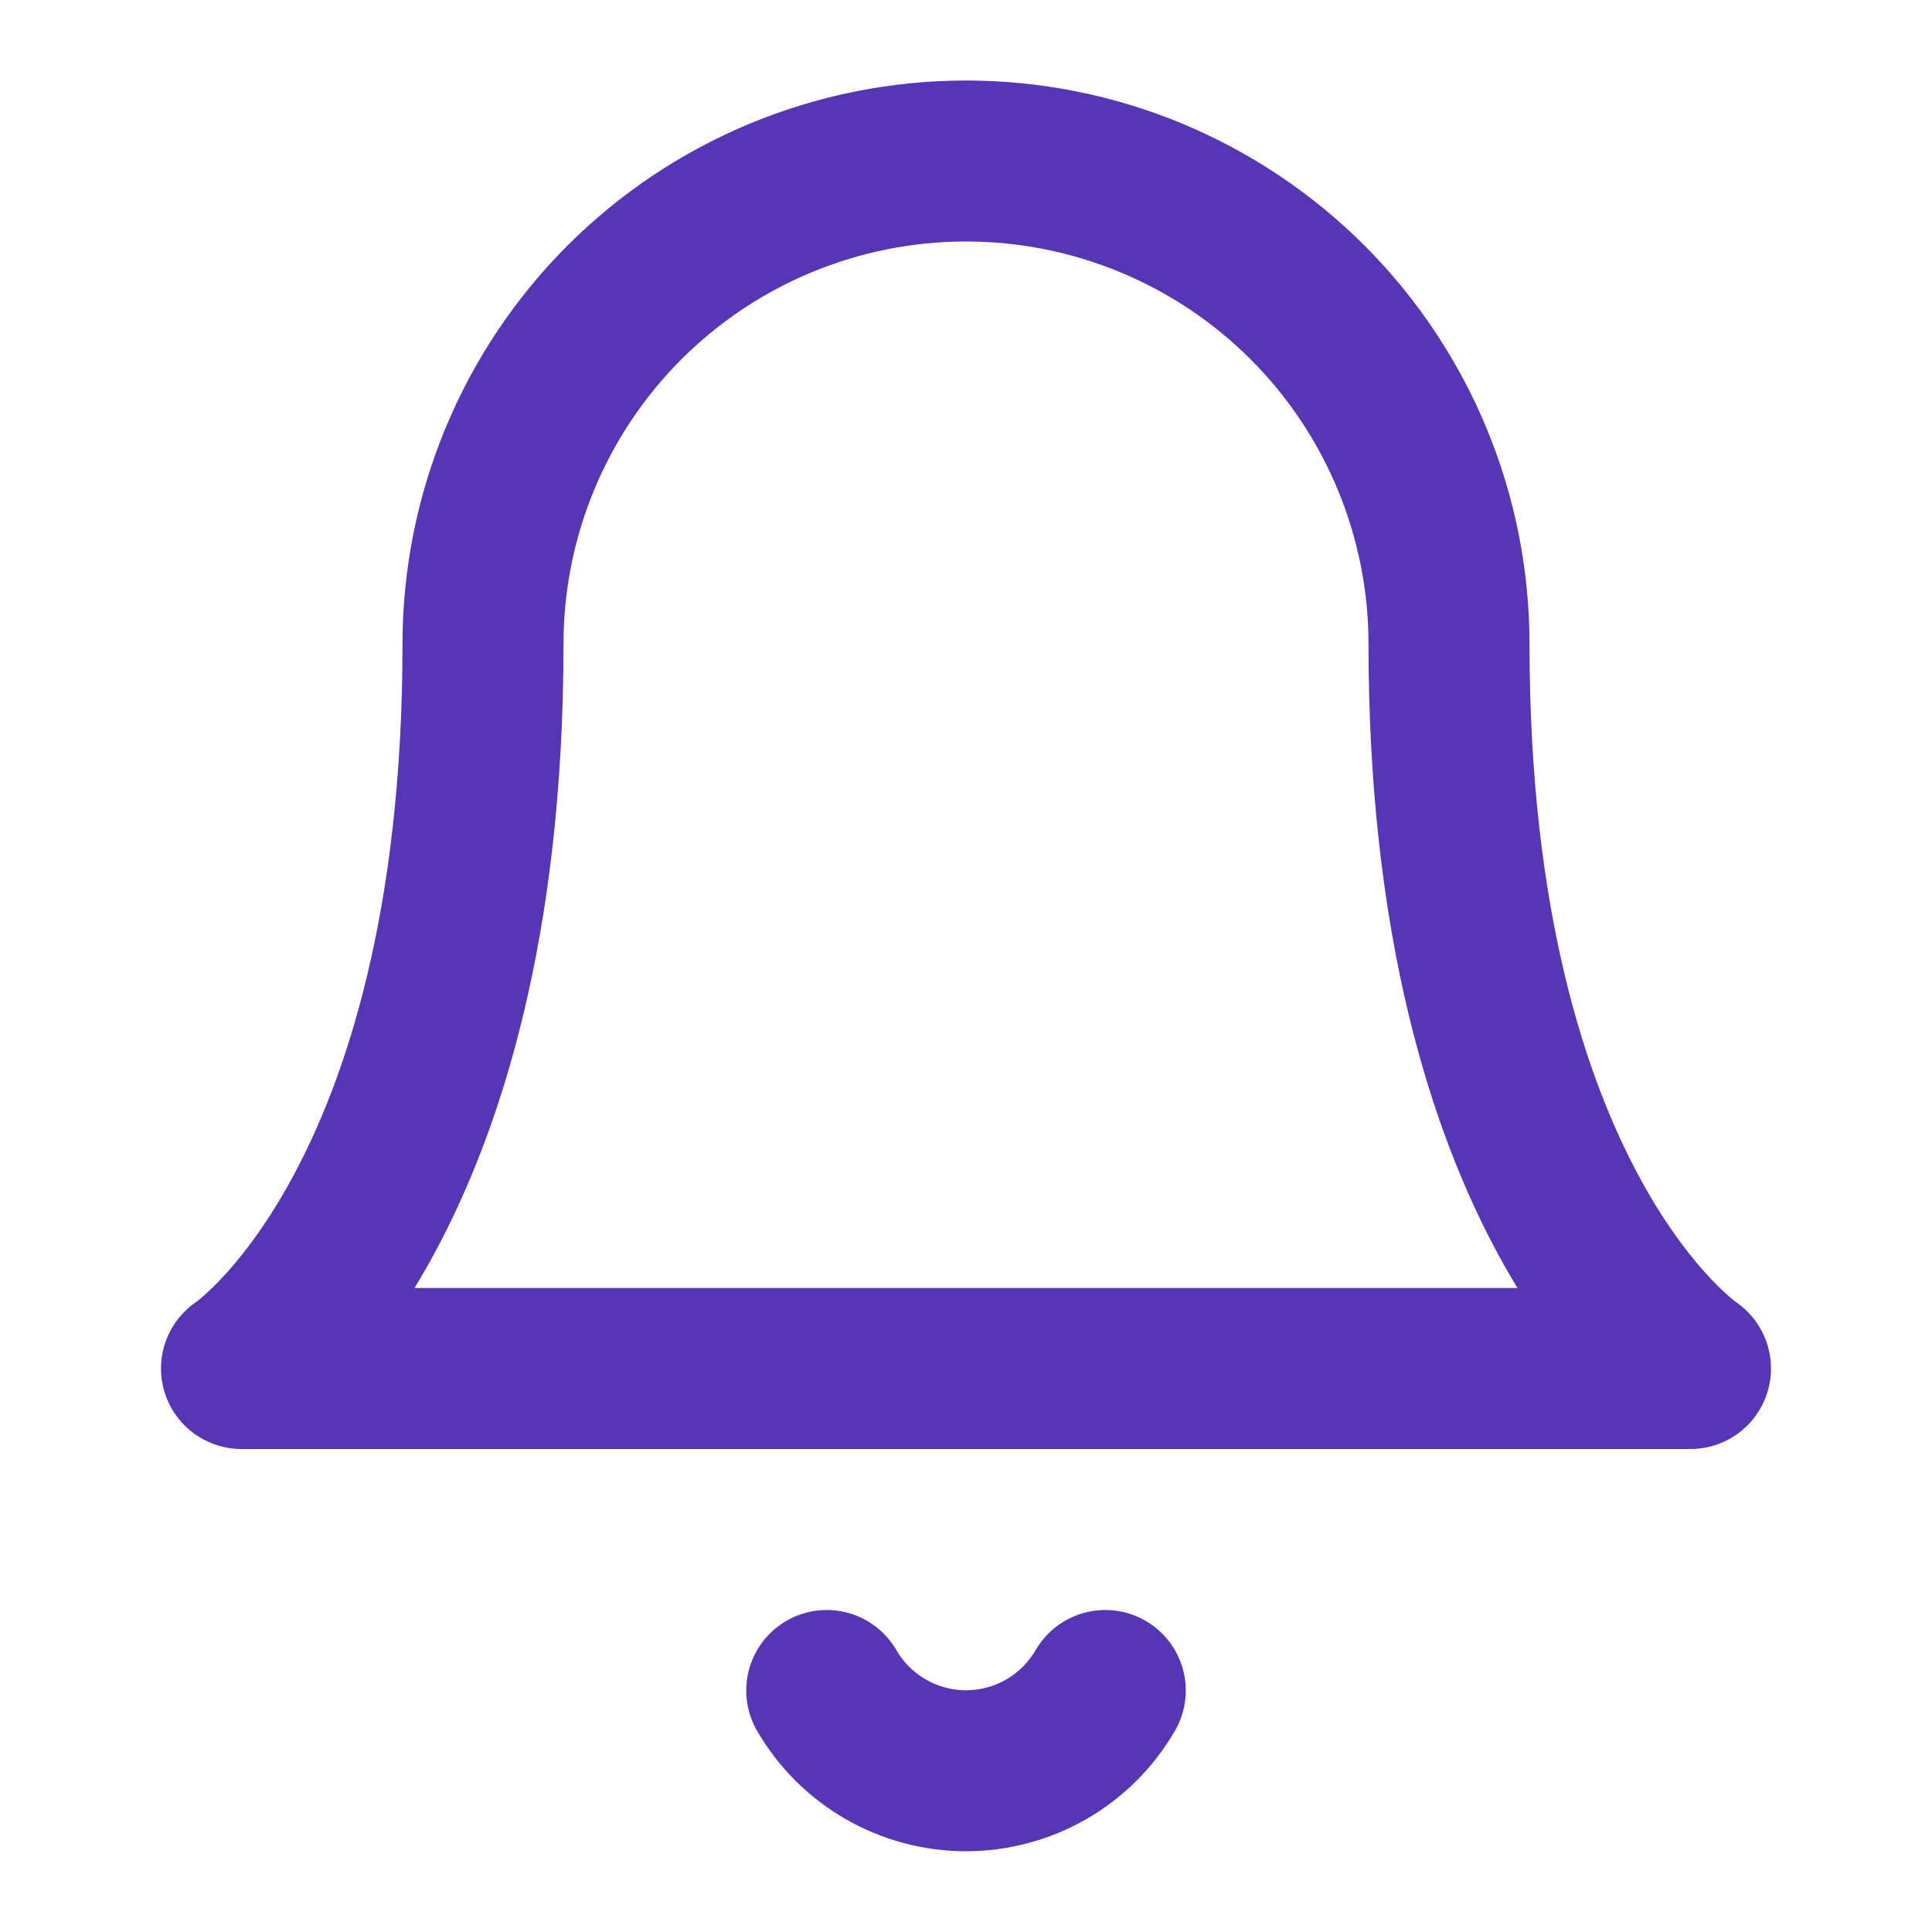 <svg width="24" height="24" viewBox="0 0 24 24" fill="none" xmlns="http://www.w3.org/2000/svg">
<path d="M18 8C18 6.409 17.368 4.883 16.243 3.757C15.117 2.632 13.591 2 12 2C10.409 2 8.883 2.632 7.757 3.757C6.632 4.883 6 6.409 6 8C6 15 3 17 3 17H21C21 17 18 15 18 8Z" stroke="#5736B5" stroke-width="2" stroke-linecap="round" stroke-linejoin="round"/>
<path d="M13.73 21C13.554 21.303 13.302 21.555 12.998 21.73C12.695 21.904 12.35 21.997 12 21.997C11.65 21.997 11.305 21.904 11.002 21.73C10.698 21.555 10.446 21.303 10.27 21" stroke="#5736B5" stroke-width="2" stroke-linecap="round" stroke-linejoin="round"/>
</svg>
